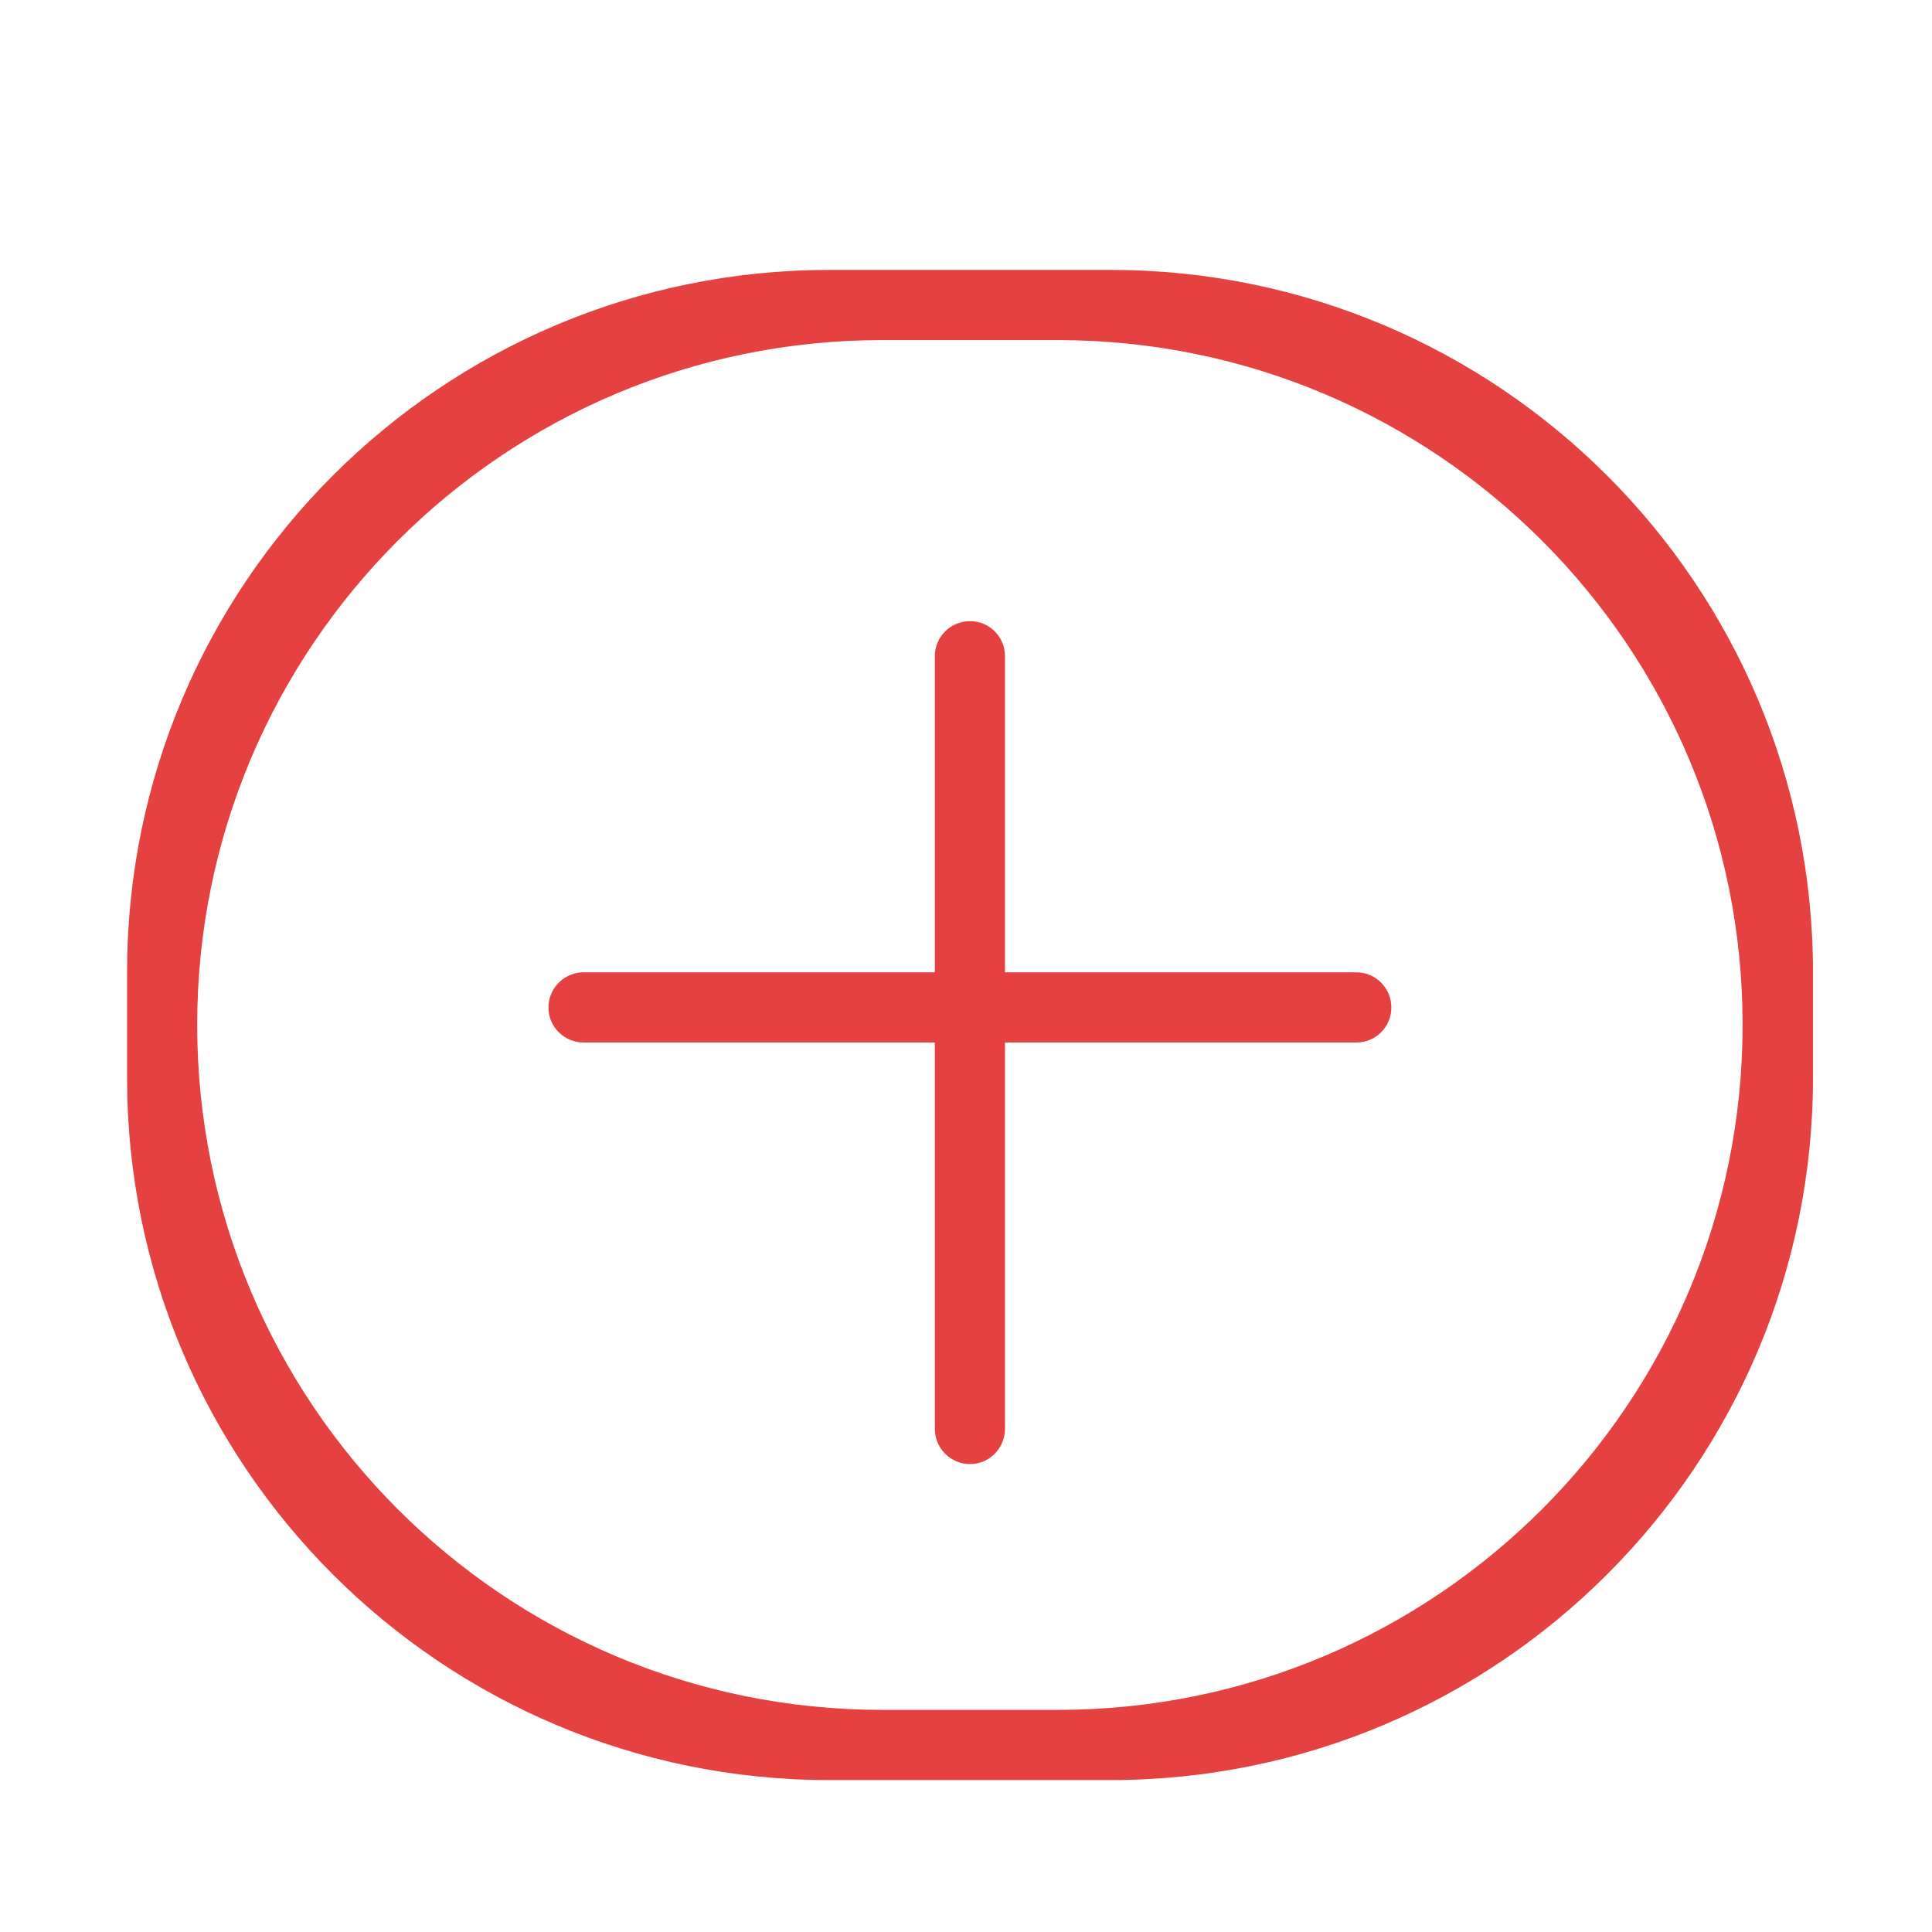 <?xml version="1.0" encoding="UTF-8"?>
<svg xmlns="http://www.w3.org/2000/svg" xmlns:xlink="http://www.w3.org/1999/xlink" width="30px" height="30px" viewBox="0 0 30 30" version="1.1">
<g id="surface1">
<path style=" stroke:none;fill-rule:nonzero;fill:rgb(89.804%,25.49%,25.49%);fill-opacity:1;" d="M 21.062 15.098 L 15.605 15.098 L 15.605 10.188 C 15.605 9.887 15.363 9.645 15.062 9.645 C 14.762 9.645 14.516 9.887 14.516 10.188 L 14.516 15.098 L 9.062 15.098 C 8.762 15.098 8.516 15.344 8.516 15.645 C 8.516 15.945 8.762 16.188 9.062 16.188 L 14.516 16.188 L 14.516 22.188 C 14.516 22.488 14.762 22.734 15.062 22.734 C 15.363 22.734 15.605 22.488 15.605 22.188 L 15.605 16.188 L 21.062 16.188 C 21.363 16.188 21.605 15.945 21.605 15.645 C 21.605 15.344 21.363 15.098 21.062 15.098 Z M 17.242 4.191 L 12.879 4.191 C 6.855 4.191 1.973 9.074 1.973 15.098 L 1.973 16.734 C 1.973 22.758 6.855 27.641 12.879 27.641 L 17.242 27.641 C 23.266 27.641 28.152 22.758 28.152 16.734 L 28.152 15.098 C 28.152 9.074 23.266 4.191 17.242 4.191 Z M 16.426 26.551 L 13.699 26.551 C 7.824 26.551 3.062 21.789 3.062 15.914 C 3.062 10.043 7.824 5.281 13.699 5.281 L 16.426 5.281 C 22.297 5.281 27.059 10.043 27.059 15.914 C 27.059 21.789 22.297 26.551 16.426 26.551 Z M 16.426 26.551 "/>
</g>
</svg>
